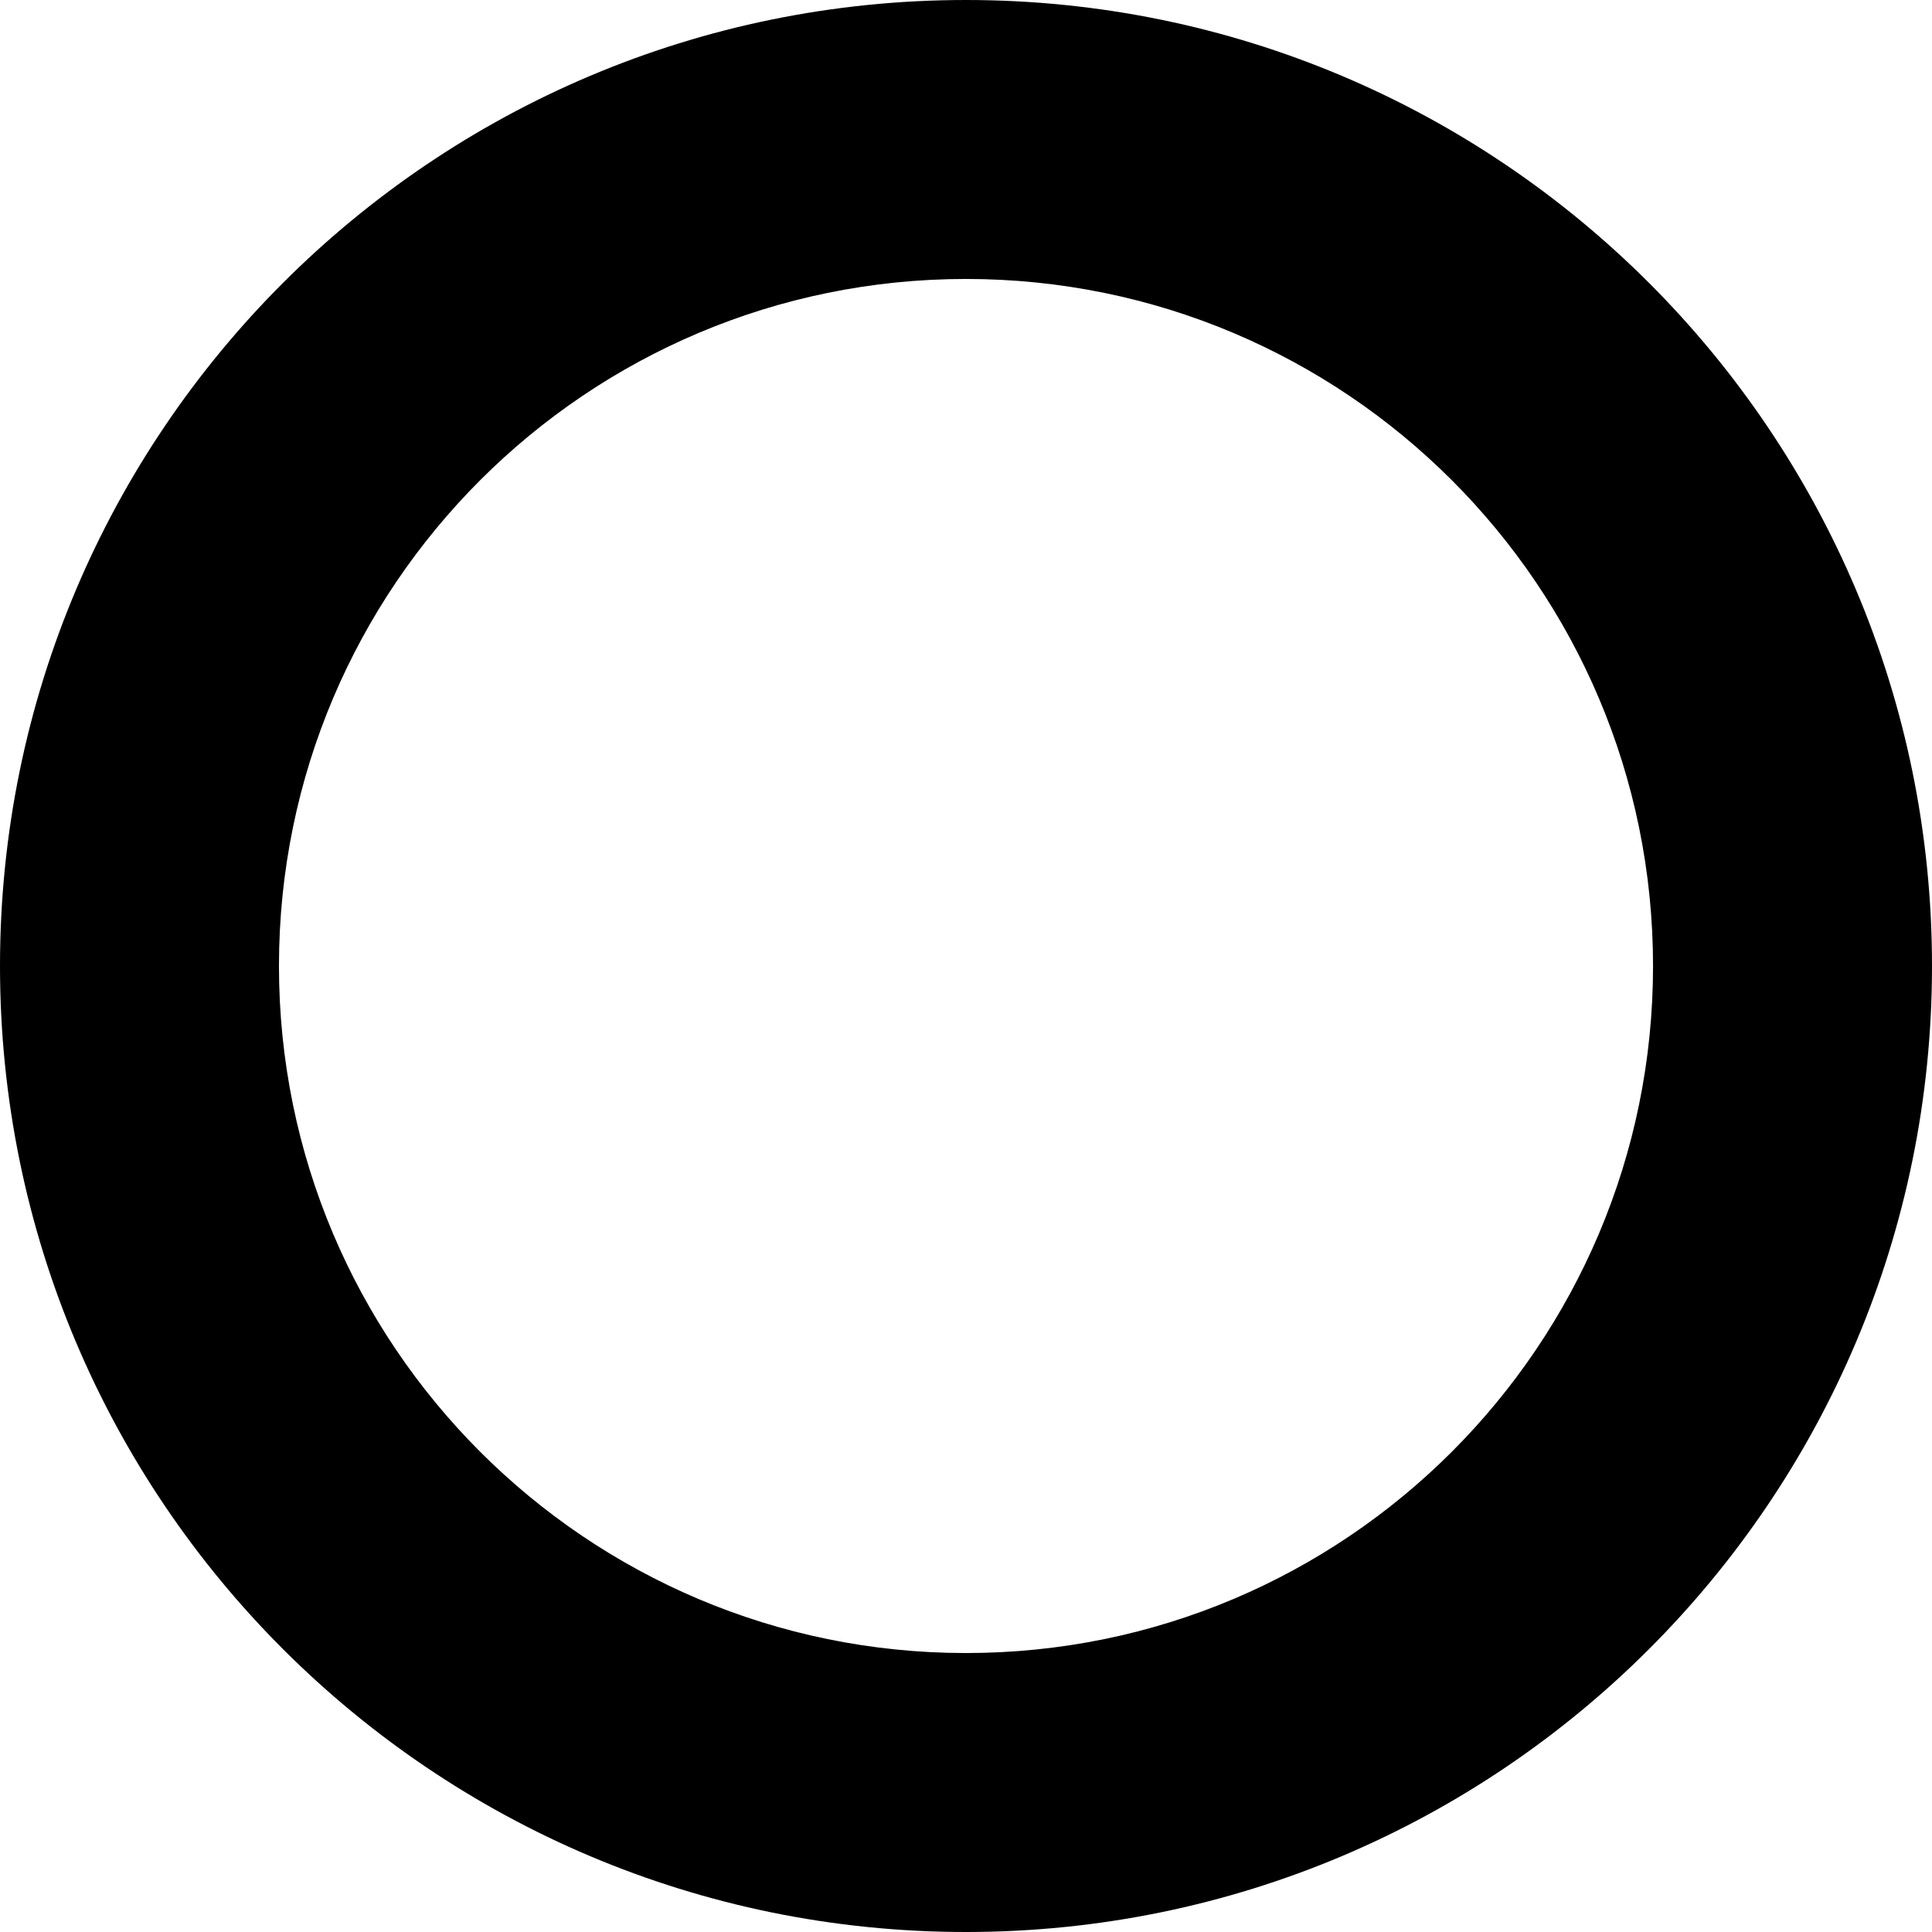 <svg width="64" height="64" viewBox="0 0 64 64" fill="none" xmlns="http://www.w3.org/2000/svg">
<path d="M64 32C64 49.673 49.673 64 32 64C14.327 64 0 49.673 0 32C0 14.327 14.327 0 32 0C49.673 0 64 14.327 64 32ZM9.241 32C9.241 44.569 19.43 54.759 32 54.759C44.569 54.759 54.759 44.569 54.759 32C54.759 19.43 44.569 9.241 32 9.241C19.43 9.241 9.241 19.43 9.241 32Z" fill="black"/>
</svg>

